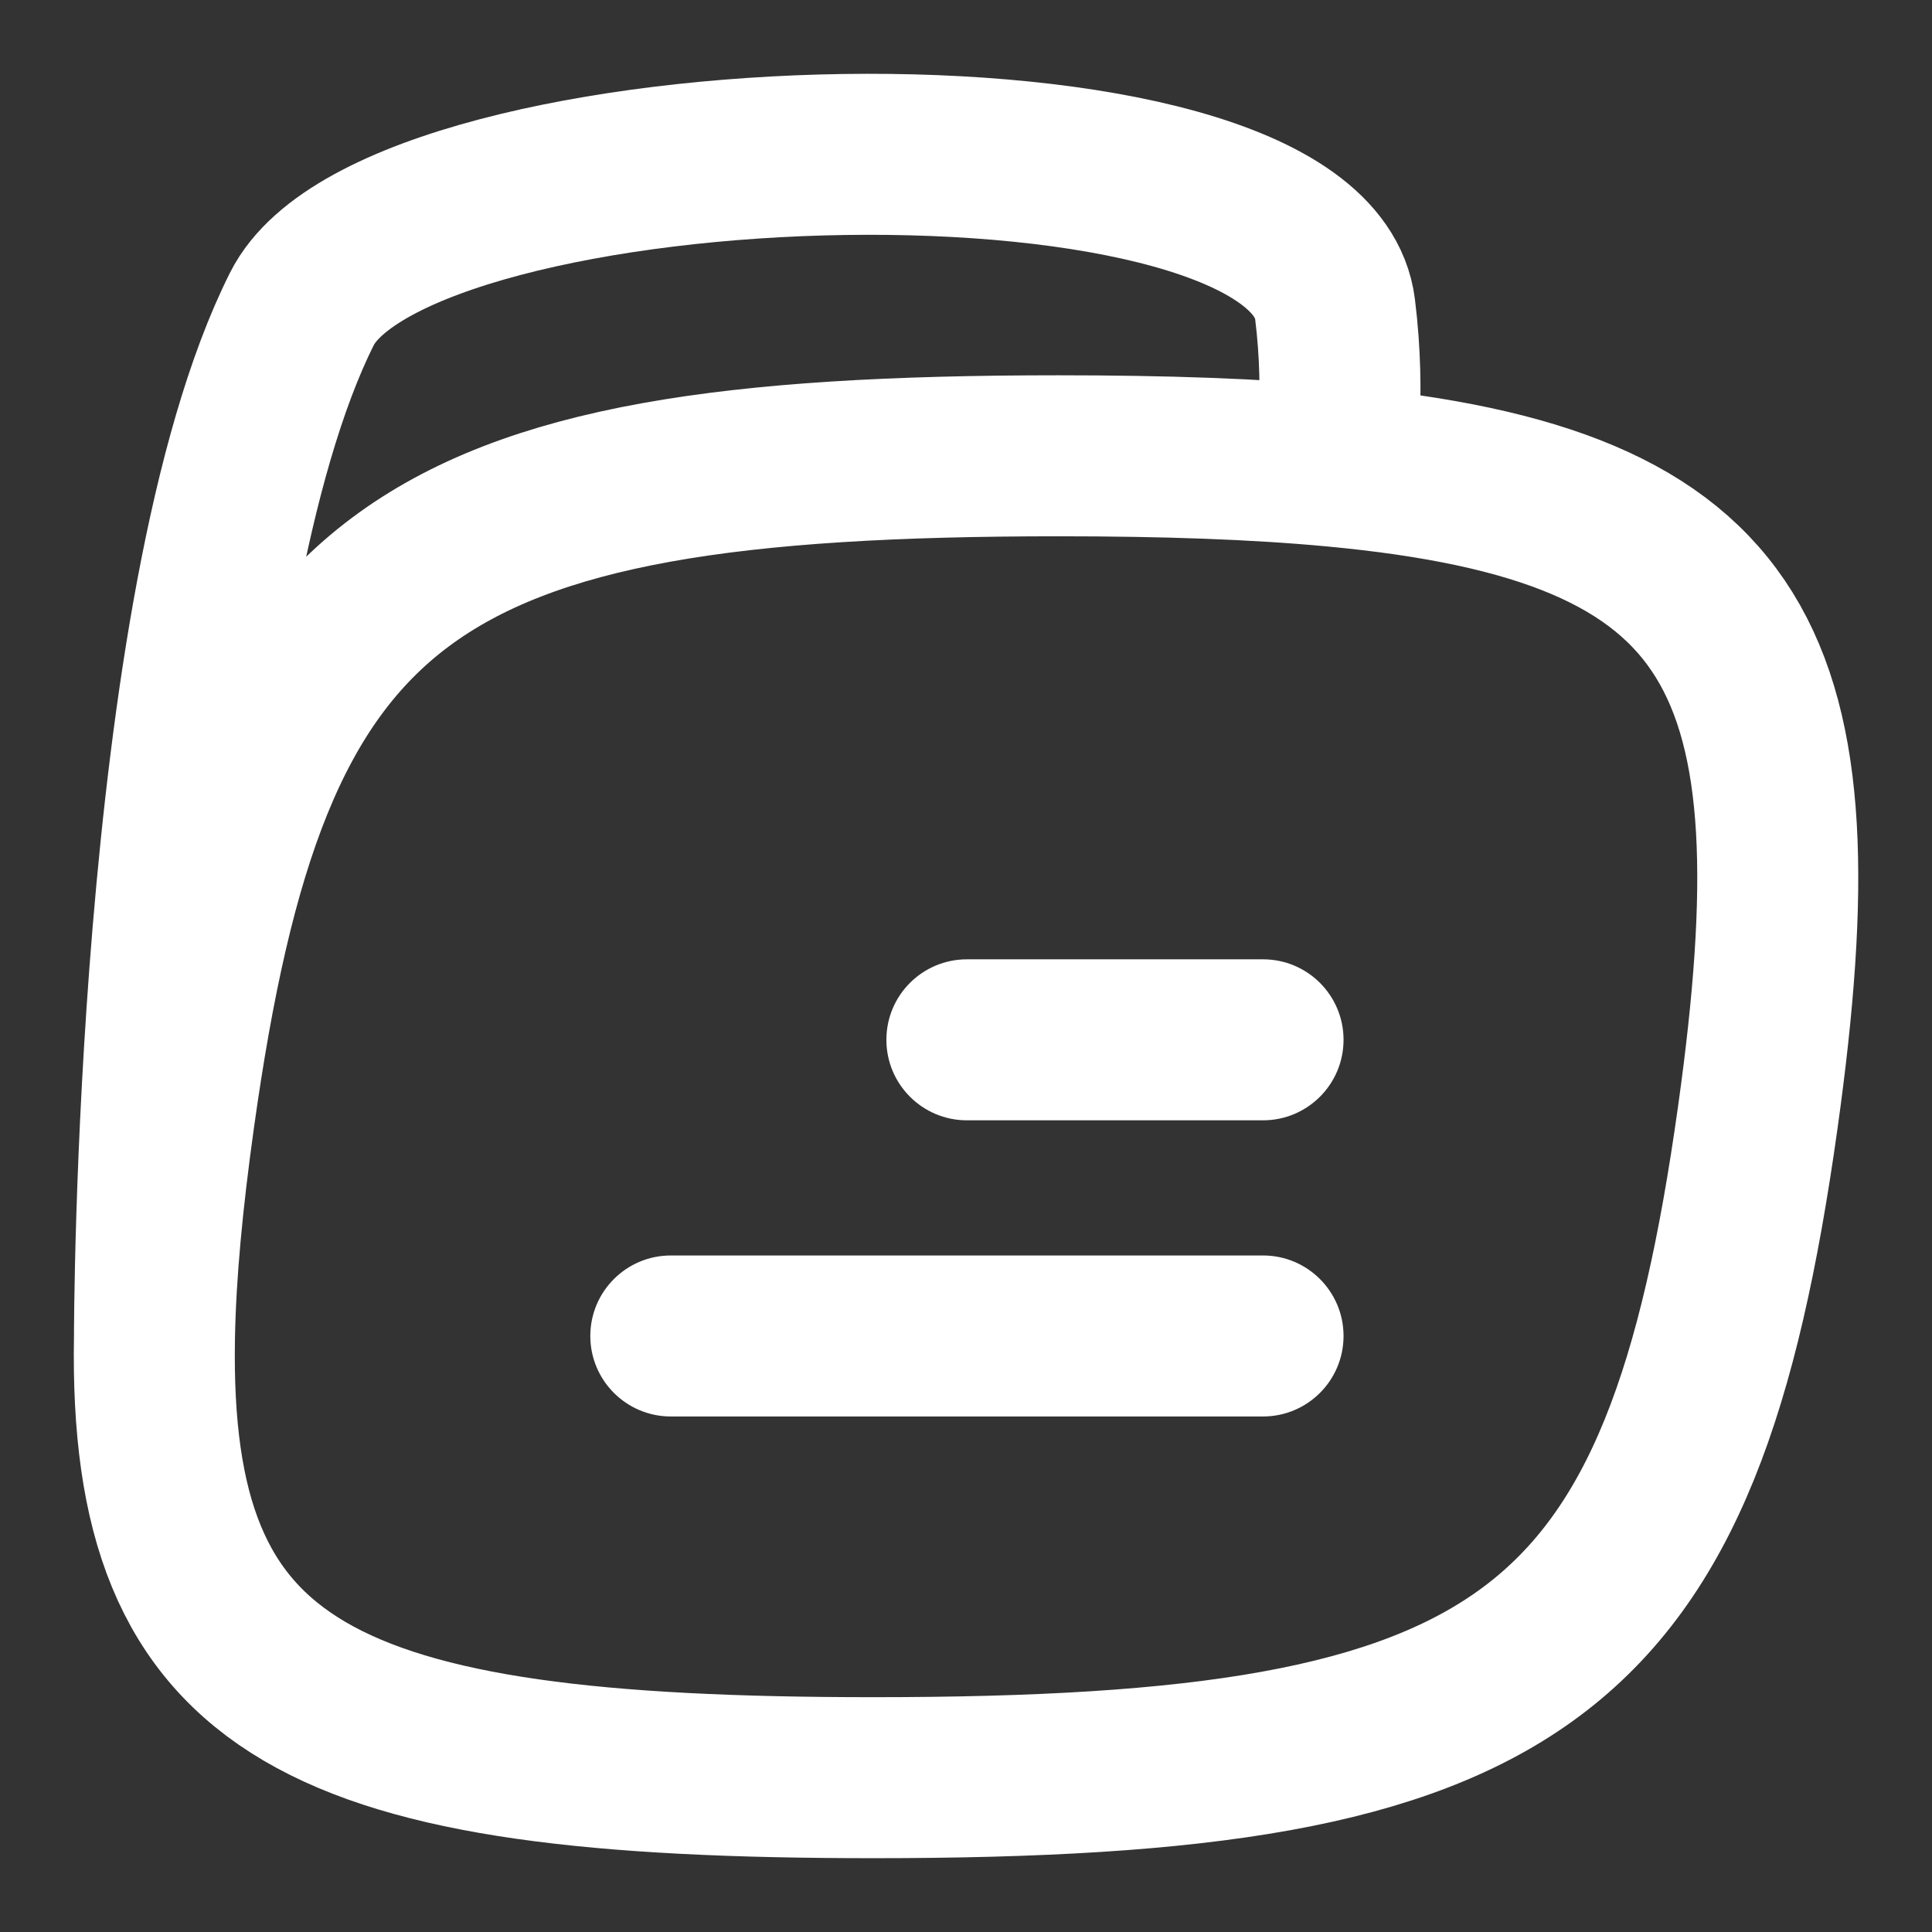 <svg width="24" height="24" viewBox="0 0 24 24" fill="none" xmlns="http://www.w3.org/2000/svg">
<rect x="0" y="0" width="24" height="24" fill="#333333" stroke="none"/>
<g id="Folder 1">
<path id="Union" fill-rule="evenodd" clip-rule="evenodd" d="M12.011 11.917C11.459 11.917 11.011 12.364 11.011 12.917C11.011 13.469 11.459 13.917 12.011 13.917L15.69 13.917C16.242 13.917 16.69 13.469 16.69 12.917C16.69 12.364 16.242 11.917 15.69 11.917H12.011ZM8.333 15.596C7.781 15.596 7.333 16.044 7.333 16.596C7.333 17.148 7.781 17.596 8.333 17.596L15.69 17.596C16.242 17.596 16.69 17.148 16.69 16.596C16.69 16.044 16.242 15.596 15.69 15.596L8.333 15.596Z" fill="white"/>
<path id="Squircle" d="M16.584 5.793C15.599 5.7 14.46 5.662 13.148 5.662C5.048 5.662 3.109 7.111 2.164 13.873C2.02 14.904 1.933 15.812 1.919 16.61M16.584 5.793C21.68 6.271 22.629 8.206 21.837 13.873C20.891 20.634 18.953 22.083 10.852 22.083C3.988 22.083 1.839 21.043 1.919 16.61M16.584 5.793C16.584 5.793 16.723 4.949 16.584 3.838C16.24 1.101 4.945 1.458 3.75 3.838C1.919 7.487 1.919 16.61 1.919 16.61" stroke="white" stroke-width="2" stroke-linecap="round" stroke-linejoin="round"/>
</g>
</svg>
